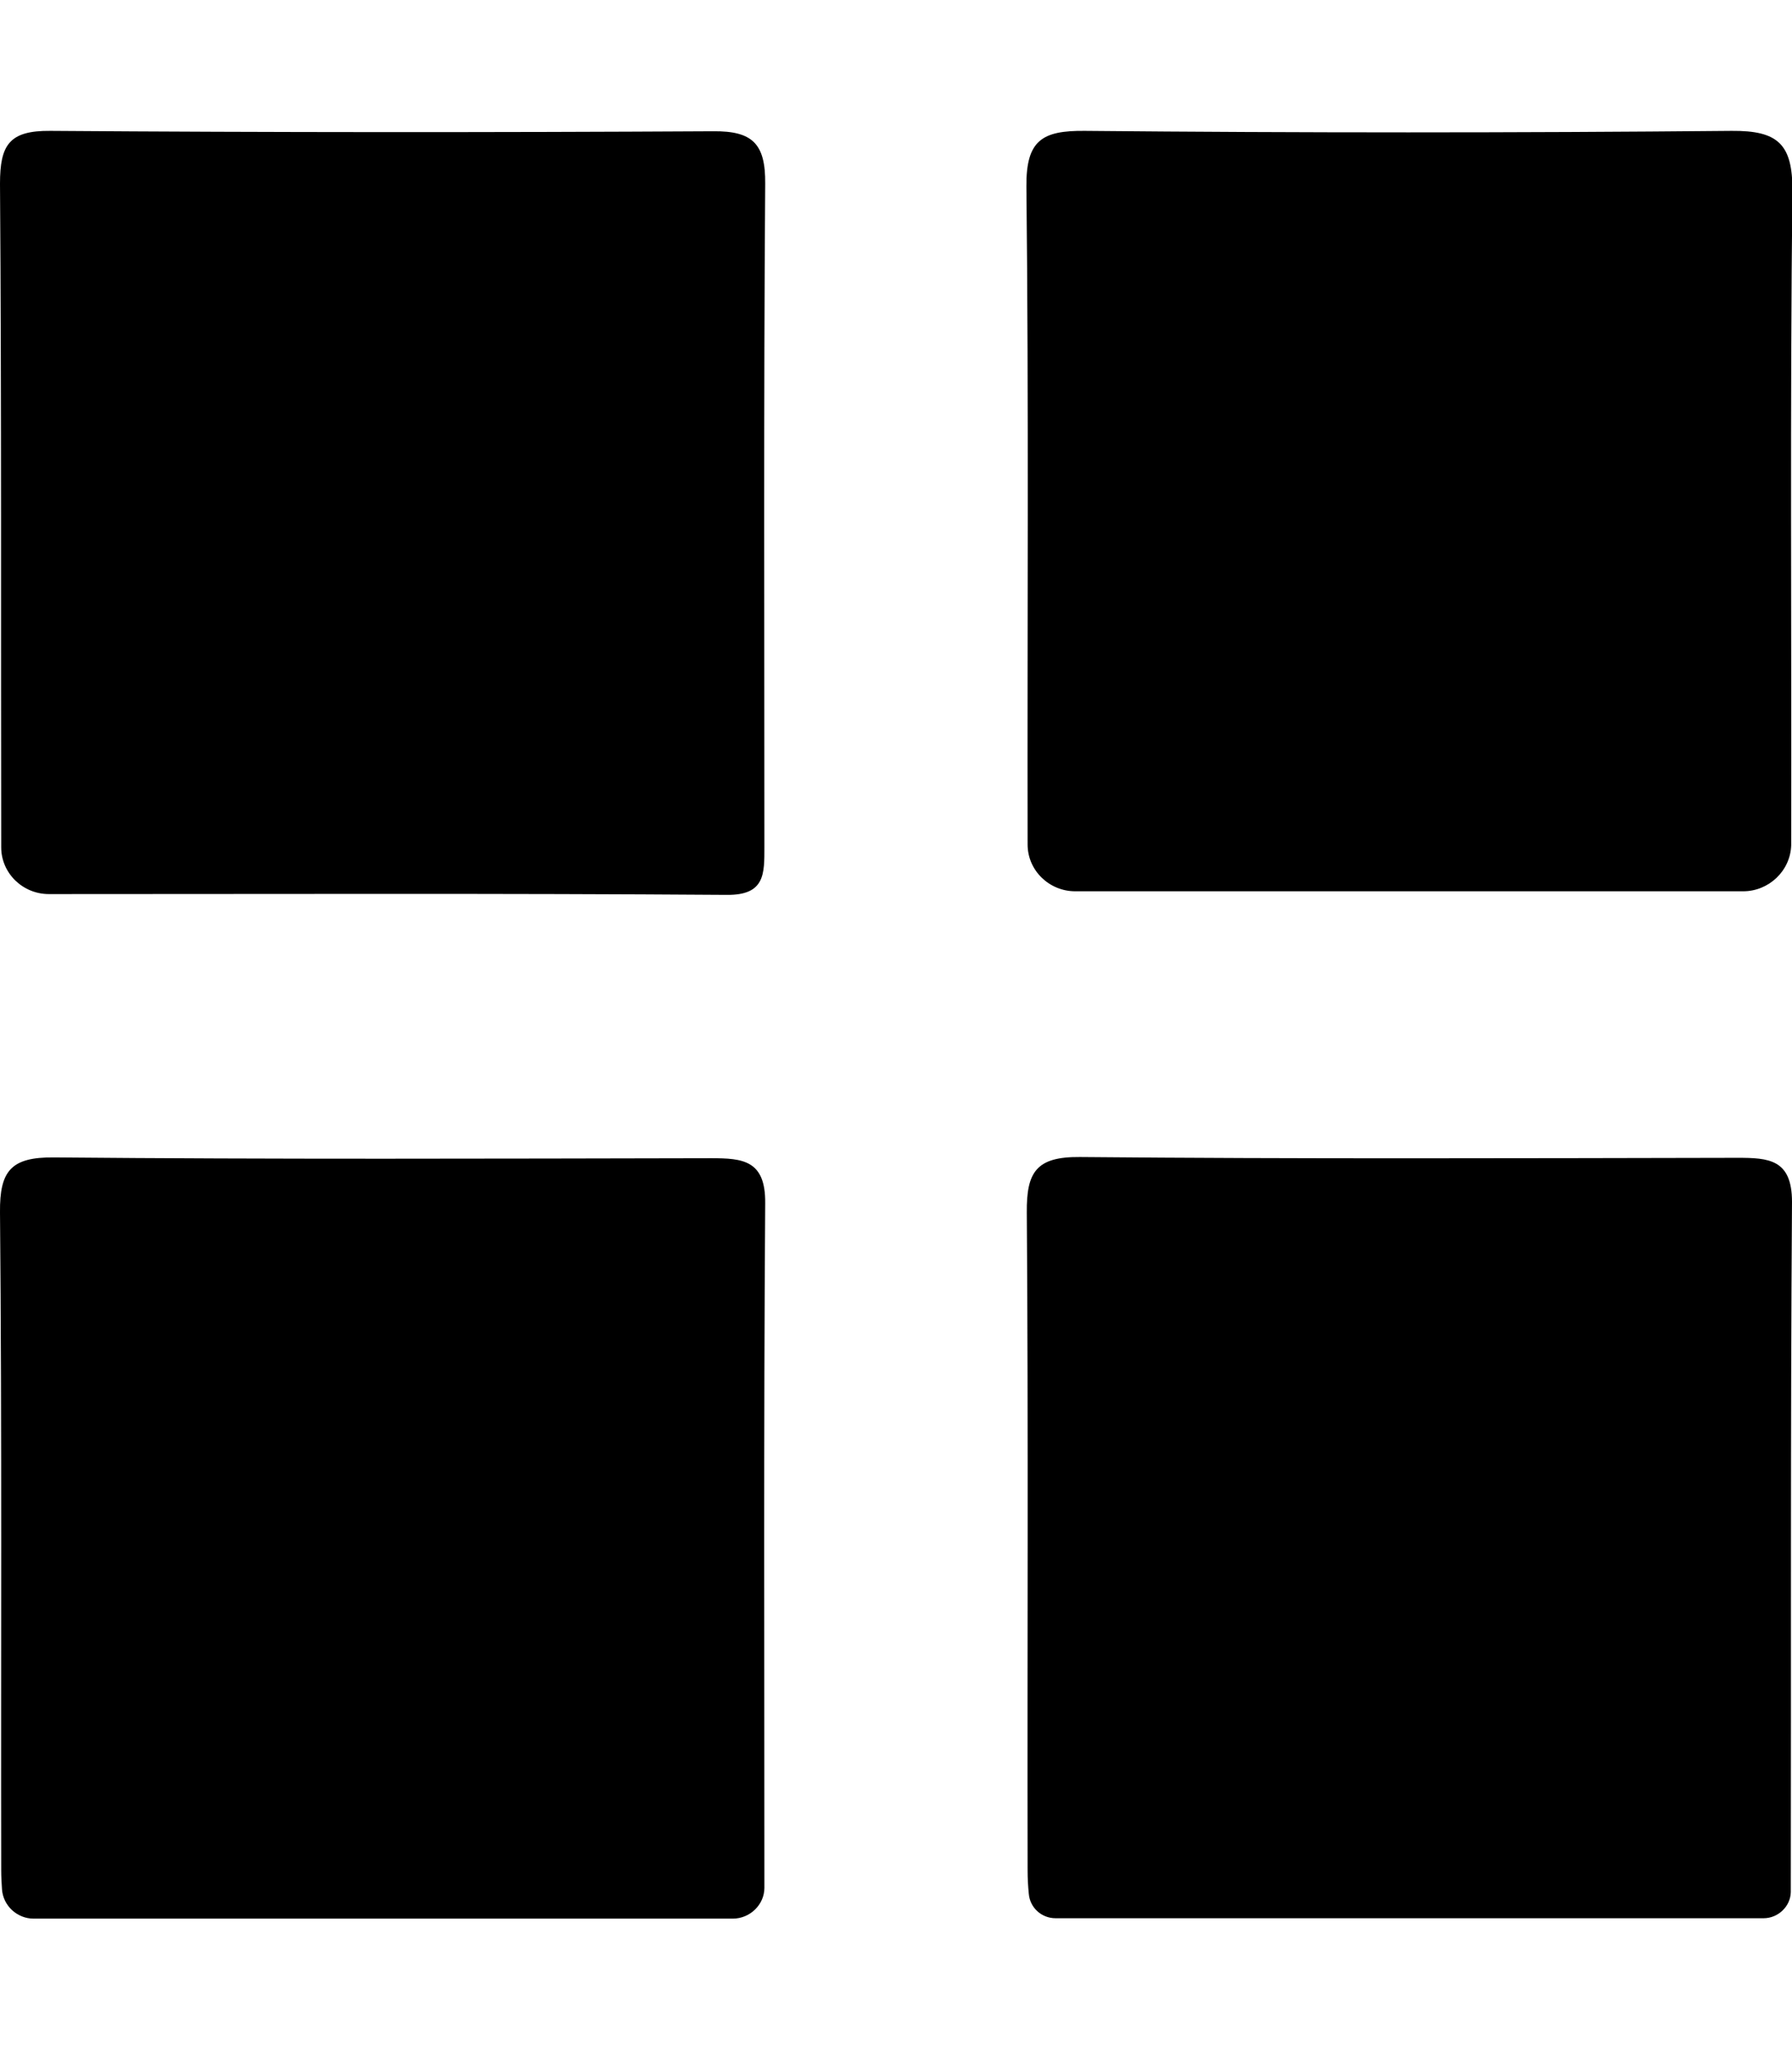 <?xml version="1.0" encoding="utf-8"?>
<!-- Generator: Adobe Illustrator 24.2.3, SVG Export Plug-In . SVG Version: 6.00 Build 0)  -->
<svg version="1.1" id="Layer_1" xmlns="http://www.w3.org/2000/svg" xmlns:xlink="http://www.w3.org/1999/xlink" x="0px" y="0px"
	 viewBox="0 0 448 512" style="enable-background:new 0 0 448 512;" xml:space="preserve">
<style type="text/css">
	.st0{display:none;}
	.st1{display:inline;}
	.st2{display:inline;fill:#FFFFFF;}
</style>
<g class="st0">
	<path class="st1" d="M-197,131.9c-15.4-7.3-24.2,4.2-35.5,16.5c-33.1,36.2-92.1,32.2-122-7c-6-7.9-10.7-11.4-22.1-10.1
		c-58.4,6.6-100.5-38.9-91.7-96.9c0.6-4-2.2-10.3-5.5-12.8c-49.3-38.1-49.2-99.6,0.3-137.4c3.2-2.5,5.7-9,5-13
		c-9.6-58.5,37.2-105.6,95.7-95.7c6.4,1.1,10.4-0.2,14.5-5.8c36-49.4,100.1-49.6,135.7-0.3c4.4,6.1,8.6,7.2,15.4,6
		c57.1-10.1,105.5,38.6,94.6,95.4c-1.3,6.8,0,10.2,5.5,14.2c49.4,35.8,49.6,99.3,0.5,135.9c-5.1,3.8-7.6,6.8-6.3,13.9
		C-102.9,87.3-140.5,132-197,131.9z M-318-20.4c-7-7.8-11.5-13-16.2-18c-4.7-5-9.7-9.8-14.6-14.6c-6.6-6.5-14.1-10.8-23.7-7.4
		c-15.9,5.5-20.2,23-7.9,36.1c15.2,16.2,31,31.8,47,47.1c10.3,9.8,21.7,9.2,32.5-1.6c31-30.7,61.8-61.6,92.6-92.5
		c10.5-10.5,11.1-22.4,2.5-31.6c-8.6-9.2-21.6-8.9-32.6,1.2c-8.4,7.8-16.4,16.1-24.4,24.3C-280.7-59-298.4-40.6-318-20.4z"/>
</g>
<g>
	<path d="M12.2,223.4c-6.5,0-11.9-5.2-11.9-11.7c0,0,0-0.1,0-0.1C0.2,156.3,0.4,101.1,0,45.9C0,36.2,2.3,32.6,12.6,32.7
		c55.2,0.4,110.5,0.4,165.7,0.1c9.8-0.1,13.1,3.1,13,13.1c-0.4,55.2-0.2,110.5-0.2,165.7c0,6.7,0.2,12.1-9.4,12
		C125.7,223.2,69.6,223.4,12.2,223.4z"/>
	<path d="M435.8,222.7h-167c-6.5,0-11.9-5.2-11.9-11.7c0,0,0-0.1,0-0.1c-0.1-54.8,0.3-109.6-0.3-164.3c-0.1-11.6,4-14,14.6-13.9
		c53.9,0.5,107.8,0.5,161.7,0c11.6-0.1,15.3,3.3,15.2,15.1c-0.6,53.9-0.2,107.8-0.3,161.7c0,0.6,0,1.1,0,1.7
		C447.6,217.6,442.2,222.7,435.8,222.7z"/>
	<path d="M183.2,479.4H8.4c-4.1,0-7.6-3.2-7.9-7.3c-0.1-1.6-0.2-3.2-0.2-4.8C0.2,412.5,0.5,357.7,0,302.9
		c-0.1-10.4,2.8-13.8,13.5-13.7c54.8,0.5,109.6,0.3,164.3,0.2c7.9,0,13.6,0.5,13.5,11.2c-0.4,57-0.2,114-0.2,171c0,0,0,0,0,0.1
		C191.1,475.9,187.5,479.4,183.2,479.4z"/>
	<path d="M440.9,479.3H263.9c-3.5,0-6.4-2.6-6.7-6.1c-0.2-2-0.3-3.9-0.3-5.9c-0.1-54.8,0.2-109.6-0.2-164.3
		c-0.1-10.2,2.4-14,13.3-13.9c54.8,0.5,109.6,0.3,164.3,0.2c7.8,0,13.7,0.3,13.7,11c-0.4,57.5-0.2,114.9-0.3,172.4c0,0,0,0,0,0.1
		C447.6,476.4,444.5,479.3,440.9,479.3z"/>
</g>
<g class="st0">
	<path class="st2" d="M447.7,256.4c0-7.1,0.1-14.2,0-21.3c-0.6-26.1-16.8-42.1-42.9-42.2c-13.8-0.1-27.5-0.1-41.3,0
		c-25.2,0.2-41.7,16.1-42.5,41.4c-0.4,14.6-0.4,29.3,0,43.9c0.6,24,15.7,40.2,39.7,41.5c15.9,0.9,32,0.9,47.9,0
		c24-1.5,38.7-17.9,39.1-42C447.8,270.6,447.7,263.5,447.7,256.4z M0.3,95.4c0,7.6-0.2,15.1,0,22.7c0.6,23.3,15.6,39.8,38.7,41.1
		c16.4,0.9,33,0.9,49.4,0c22-1.3,37-15.8,38.2-37.3c1-17.7,0.8-35.6-0.4-53.3c-1.2-18.4-13.3-31.8-31.5-34.4
		c-13.5-2-27.4-1.9-41.2-2C13.9,32.1,0.3,45.6,0.3,84.8C0.3,88.3,0.3,91.9,0.3,95.4z M447.7,96.2c0-7.1,0.1-14.2,0-21.3
		c-0.4-23.1-12.3-38.6-35-41c-18.4-2-37.3-2.1-55.7-0.2c-23,2.3-35.4,17.4-36,40.3c-0.4,15.1-0.5,30.2,0,45.3
		c0.8,21.6,14.6,37.9,35.6,39.6c18.5,1.5,37.3,1.5,55.8,0c20.5-1.7,34.2-17.8,35.2-38.6C448,112.2,447.6,104.2,447.7,96.2z
		 M64.4,192.8c-8,0-16-0.2-24,0c-22.1,0.7-39,16.7-39.9,38.7c-0.7,16.4-0.6,32.9,0,49.4c0.8,20.1,13.3,35.5,33.3,37.3
		c20.2,1.9,40.8,1.5,61.1-0.2c16.7-1.4,29.1-15.2,31.2-31.8c1.2-10.1,0.4-20.4,1.1-30.6C130.2,211.2,118.1,188.8,64.4,192.8z
		 M63.7,480C63.7,479.9,63.7,479.9,63.7,480c8.5-0.1,16.9,0.3,25.4-0.2c19.4-1,35.4-14.5,36.9-33.9c1.5-19.9,1.4-40-0.2-59.9
		c-1.4-17.2-15.5-30.4-32.8-31.5c-18.6-1.2-37.3-1.6-55.9-0.2c-22.9,1.7-36,16.8-36.7,39.7c-0.4,15.1-0.5,30.3,0,45.4
		c0.7,24.3,17.4,40.2,42,40.6C49.5,480.1,56.6,480,63.7,480z M384,480C384,480,384,480,384,480c7.6,0,15.1,0.1,22.7-0.1
		c23.4-0.7,39.8-15.9,40.8-38.9c0.7-16.4,0.6-32.9,0-49.4c-0.8-20.2-14.6-35.5-34.9-37.1c-18.1-1.4-36.4-1.6-54.5-0.2
		c-23.5,1.9-36.5,17.1-37.2,40.7c-0.4,13.8-0.3,27.6,0,41.4c0.5,27.8,16.4,43.3,44.4,43.6C371.5,480,377.8,480,384,480z M287.2,96.8
		C287.2,96.8,287.2,96.8,287.2,96.8c0-6.7,0.1-13.4,0-20c-0.3-27.1-14.3-42.7-41-44.3c-14.6-0.9-29.4-0.9-44,0
		c-25,1.5-38.3,13.8-40.5,38.9c-1.5,17.1-1.1,34.6,0.2,51.8c1.6,20.9,15.1,34.5,36.1,36c17.3,1.2,34.7,1.2,52,0.1
		c22.6-1.5,36.8-18,37.2-41C287.3,111.1,287.2,103.9,287.2,96.8z M287.2,256.4C287.2,256.4,287.1,256.4,287.2,256.4
		c-0.1-8,0.1-16-0.1-24c-0.6-21.3-16.4-38.4-37.5-39.4c-16.9-0.8-33.9-0.7-50.7,0c-20.1,0.8-35.6,15.2-36.9,35.2
		c-1.1,18.6-1,37.3,0,55.9c1,18.4,13.3,32.4,31.4,34.1c18.9,1.8,38.3,2.4,57.2,0.8c23.5-1.9,36.2-17.6,36.6-41.2
		C287.3,270.7,287.2,263.5,287.2,256.4z M287.1,416c0-7.6,0.2-15.1,0-22.7c-0.6-21.8-13.8-37.4-35.8-39c-19-1.4-38.2-1.2-57.2,0.3
		c-18.1,1.4-31.1,15.3-32.2,33.5c-1.1,18.5-1.3,37.3-0.1,55.8c1.3,21,16.7,35.2,37.5,35.9c16.4,0.5,32.9,0.5,49.4,0
		c21.1-0.6,37.6-17.4,38.3-38.5C287.4,432.9,287.1,424.5,287.1,416z"/>
	<path class="st1" d="M447.7,256.4c0,7.1,0.1,14.2,0,21.3c-0.4,24.1-15.1,40.5-39.1,42c-15.9,1-32,0.9-47.9,0
		c-24-1.3-39.1-17.5-39.7-41.5c-0.4-14.6-0.4-29.3,0-43.9c0.8-25.3,17.3-41.1,42.5-41.4c13.8-0.1,27.5-0.1,41.3,0
		c26.1,0.2,42.4,16.1,42.9,42.2C447.8,242.1,447.7,249.2,447.7,256.4z"/>
	<path class="st1" d="M0.3,95.4c0-3.6,0-7.1,0-10.7c0-39.1,13.6-52.7,53.3-52.5c13.7,0.1,27.6,0,41.2,2c18.2,2.6,30.3,16,31.5,34.4
		c1.1,17.7,1.4,35.6,0.4,53.3c-1.2,21.5-16.2,36-38.2,37.3c-16.4,1-32.9,0.9-49.4,0C15.9,158,0.9,141.5,0.3,118.1
		C0.2,110.6,0.3,103,0.3,95.4z"/>
	<path class="st1" d="M447.7,96.2c0,8,0.3,16-0.1,24c-1,20.7-14.7,36.9-35.2,38.6c-18.5,1.5-37.3,1.5-55.8,0
		c-21-1.7-34.8-17.9-35.6-39.6c-0.6-15.1-0.5-30.2,0-45.3c0.6-22.9,13-38,36-40.3c18.4-1.9,37.3-1.8,55.7,0.2
		c22.7,2.4,34.6,17.9,35,41C447.8,82,447.7,89.1,447.7,96.2z"/>
	<path class="st1" d="M64.4,192.8c53.7-4,65.7,18.4,62.7,62.9c-0.7,10.2,0.1,20.5-1.1,30.6c-2,16.6-14.5,30.4-31.2,31.8
		c-20.3,1.6-40.9,2.1-61.1,0.2C13.8,316.4,1.3,301,0.5,281c-0.6-16.4-0.7-32.9,0-49.4c0.9-22,17.9-38,39.9-38.7
		C48.4,192.6,56.4,192.8,64.4,192.8z"/>
	<path class="st1" d="M63.7,480c-7.1,0-14.2,0.1-21.4,0c-24.6-0.4-41.2-16.2-42-40.6C0,424.3,0,409.1,0.4,394
		c0.7-22.9,13.8-38,36.7-39.7c18.5-1.4,37.3-1,55.9,0.2c17.3,1.1,31.5,14.3,32.8,31.5c1.6,19.9,1.7,40,0.2,59.9
		c-1.4,19.4-17.5,32.9-36.9,33.9C80.6,480.2,72.2,479.9,63.7,480C63.7,479.9,63.7,479.9,63.7,480z"/>
	<path class="st1" d="M384,480c-6.2,0-12.5,0.1-18.7,0c-28.1-0.3-44-15.8-44.4-43.6c-0.2-13.8-0.3-27.6,0-41.4
		c0.6-23.6,13.7-38.7,37.2-40.7c18.1-1.5,36.4-1.2,54.5,0.2c20.3,1.6,34.1,16.9,34.9,37.1c0.7,16.4,0.7,32.9,0,49.4
		c-1,23-17.4,38.3-40.8,38.9C399.1,480.1,391.6,479.9,384,480C384,480,384,480,384,480z"/>
	<path class="st1" d="M287.2,96.8c0,7.1,0.1,14.2,0,21.4c-0.5,23-14.7,39.4-37.2,41c-17.3,1.2-34.7,1.2-52-0.1
		c-20.9-1.5-34.5-15-36.1-36c-1.3-17.2-1.8-34.7-0.2-51.8c2.2-25.1,15.5-37.3,40.5-38.9c14.6-0.9,29.4-0.9,44,0
		c26.8,1.6,40.7,17.2,41,44.3C287.3,83.5,287.2,90.1,287.2,96.8C287.2,96.8,287.2,96.8,287.2,96.8z"/>
	<path class="st1" d="M287.2,256.4c0,7.1,0.1,14.2,0,21.4c-0.4,23.6-13.1,39.3-36.6,41.2c-19,1.5-38.3,1-57.2-0.8
		c-18.2-1.8-30.5-15.7-31.4-34.1c-1-18.6-1.1-37.3,0-55.9c1.2-20,16.7-34.4,36.9-35.2c16.9-0.7,33.9-0.7,50.7,0
		c21.1,0.9,37,18.1,37.5,39.4C287.3,240.4,287.1,248.4,287.2,256.4C287.1,256.4,287.2,256.4,287.2,256.4z"/>
	<path class="st1" d="M287.1,416c0,8.4,0.2,16.9-0.1,25.3c-0.8,21.1-17.2,37.8-38.3,38.5c-16.4,0.5-32.9,0.5-49.4,0
		c-20.8-0.7-36.2-14.9-37.5-35.9c-1.2-18.5-1-37.3,0.1-55.8c1.1-18.2,14.1-32.1,32.2-33.5c19-1.5,38.2-1.7,57.2-0.3
		c22,1.6,35.2,17.1,35.8,39C287.3,400.9,287.1,408.5,287.1,416z"/>
</g>
<g class="st0">
	<path class="st2" d="M44.6,272.1c-8.4,0-16.9-0.1-25.3,0c-13.6,0.3-18.7,4.9-19,18.3c-0.4,16.9-0.2,33.7-0.1,50.6
		c0.1,12.3,6,19.1,18.7,19.1c16.9,0,33.8,0,50.6,0.1c12.8,0.1,19-6.9,19.4-18.7c0.5-16.8,0.7-33.8-0.2-50.6
		c-0.8-14.6-5.8-18.6-20.1-18.8C60.6,272,52.6,272.1,44.6,272.1z M44,479.5c8.5,0,16.9-0.2,25.4,0c12,0.4,18.8-5.2,19.1-17.2
		c0.5-17.8,0.9-35.6,0.3-53.4c-0.4-10.5-5.8-17.3-17.9-17c-17.8,0.4-35.6,0.3-53.5,0c-11.2-0.2-16.8,5.7-17,16.1
		c-0.5,18.2-0.5,36.5-0.1,54.8c0.3,10.3,5.9,16.5,16.9,16.6C26.1,479.5,35,479.5,44,479.5z M43.3,239.9c8.9,0,17.8-0.1,26.7,0
		c11.3,0.2,18.2-5.2,18.6-16.3c0.7-18.2,0.5-36.4,0-54.6c-0.3-10.4-6.7-16.5-17-16.8c-17.8-0.4-35.5-0.5-53.3,0
		c-11.3,0.3-18.1,6.4-18,18.5c0.1,17.3-0.2,34.6,0.1,52c0.2,11.3,6.3,17.1,17.7,17.1C26.4,239.9,34.8,239.9,43.3,239.9z M44.4,120.3
		c0,0,0,0.1,0,0.1c8.9,0,17.8,0,26.7,0c10,0,16.7-4.9,17-14.9c0.6-19.5,0.5-39.1,0-58.6c-0.2-8.9-6-13.7-14.9-13.8
		c-19.1-0.2-38.3-0.5-57.4-0.2C5.6,33.1,0.5,39.5,0.3,49.4c-0.2,18.2-0.3,36.5,0,54.8c0.2,10,5.9,15.7,15.9,16.1
		C25.7,120.5,35,120.3,44.4,120.3z M240.7,315.6c0,9.3,0.1,18.7,0,28c-0.1,10.4,5.3,16.1,15.3,16.3c18.7,0.4,37.4,0.3,56.1-0.1
		c9.9-0.2,15.6-5.9,15.7-16.1c0.1-18.2,0.1-36.5,0-54.8c0-10.8-5.4-16.7-16.3-16.8c-18.3-0.1-36.5-0.1-54.8,0
		c-10.9,0.1-16.3,5.6-16.1,16.7C240.8,297.8,240.7,306.7,240.7,315.6z M403.5,272.1c-8.4,0-16.9,0.2-25.3-0.1
		c-12.3-0.4-18.3,6.1-18.6,17.6c-0.5,17.7-0.4,35.5,0,53.3c0.2,11.3,6.8,17,17.9,17.2c17.8,0.2,35.5,0.1,53.3,0
		c10.9,0,16.7-6.3,16.9-16.5c0.5-18.6,0.5-37.3,0-55.9c-0.2-9.9-5.8-15.5-16.2-15.5C422.1,272.2,412.8,272.2,403.5,272.1z
		 M240.7,435.5c0,9.3,0,18.6,0,28c0,10.4,5.6,15.7,15.6,15.9c18.6,0.3,37.3,0.3,55.9,0c9.4-0.1,15.2-5.4,15.4-14.8
		c0.4-19.1,0.4-38.2,0-57.3c-0.2-9.2-5.1-15.1-14.9-15.1c-19.1-0.1-38.2-0.2-57.3,0.2c-9.5,0.2-14.7,5.5-14.8,15.2
		C240.6,416.9,240.7,426.2,240.7,435.5z M404,392.1c-8.5,0-17,0.4-25.4-0.1c-12.3-0.6-18.7,5.3-19,17.1c-0.5,17.8-0.5,35.6,0,53.4
		c0.3,10.9,6.1,17.2,17.8,17.1c17.8-0.2,35.6,0,53.5-0.1c11,0,16.6-6,16.8-16.5c0.4-18.3,0.4-36.5,0-54.8
		c-0.2-10.6-5.9-16.3-17-16.1C421.8,392.2,412.9,392.1,404,392.1z M240.7,77c0,8.9,0.2,17.8-0.1,26.7c-0.3,10.5,5,16.2,14.9,16.5
		c18.7,0.5,37.3,0.5,56,0.1c10.5-0.2,16.3-6.2,16.3-17c0-17.8-0.1-35.5,0-53.3c0.1-10.1-4.5-16.6-14.7-16.8
		c-19.5-0.4-39.1-0.2-58.6,0.2c-10,0.2-14,6.3-13.9,15.8C240.7,58.3,240.7,67.6,240.7,77z M447.8,75.6c0-8,0-16,0-24
		c0.1-12.5-6-19.1-18.7-19.1c-17.4,0-34.7-0.1-52.1,0.1c-11.2,0.1-17.5,6-17.7,17.3c-0.3,17.8-0.4,35.6,0.1,53.4
		c0.3,11,6.5,17.1,17.9,17.2c17.4,0,34.7,0,52.1,0c12,0,18.1-6.3,18.3-18.1C448,93.4,447.8,84.5,447.8,75.6z M240.7,196.1
		c0,8-0.1,16,0,24c0.1,15.4,3.7,19.4,18.5,19.7c16.9,0.4,33.8,0.1,50.8,0.1c11.9,0,18.1-5.7,18-18c-0.2-16.5,0.1-32.9-0.1-49.4
		c-0.1-14.3-4.8-19.7-18.9-20.2c-16.9-0.6-33.8-0.5-50.7,0c-11.5,0.3-18.2,5.9-17.6,18.5C241,179.1,240.7,187.6,240.7,196.1z
		 M403.3,239.8C403.3,239.8,403.3,239.8,403.3,239.8c8.9,0.1,17.8,0,26.6,0.1c12.3,0.1,17.8-6.5,17.9-18.2c0.1-16.9,0-33.7,0-50.6
		c0-11.9-6.3-18.4-17.8-18.8c-17.7-0.5-35.5-0.6-53.3,0c-9.9,0.4-17,5.8-17.2,16.6c-0.4,18.2-0.5,36.4,0,54.6
		c0.3,10.4,6.2,16.2,17.1,16.2C385.5,239.8,394.4,239.8,403.3,239.8z M207.4,436c0-9.3-0.1-18.7,0-28c0.1-10.4-4.9-15.8-15.3-15.9
		c-18.7-0.1-37.4,0-56.1,0c-9.2,0-14.6,5-14.9,13.7c-0.6,19.6-0.6,39.1-0.1,58.7c0.2,9.3,5.9,14.8,15.5,14.9
		c18.2,0.2,36.5,0.3,54.7,0c10.6-0.2,16.5-5.5,16.2-16.7C207.3,453.8,207.5,444.9,207.4,436z M207.4,314.9c0-8.9-0.1-17.8,0-26.7
		c0.2-10.6-5.4-15.8-15.4-16c-18.2-0.3-36.5-0.1-54.8-0.1c-10.3,0-16.1,5.4-16.4,15.4c-0.5,18.7-0.4,37.4,0,56.1
		c0.2,9.8,5.5,16,15.8,16.2c18.7,0.3,37.4,0.4,56.1-0.1c9.4-0.2,14.6-5.7,14.7-15.4C207.5,334.5,207.4,324.7,207.4,314.9z
		 M207.5,76.6c0-8.5-0.5-16.9,0.1-25.3c0.8-12.5-5.2-18.4-17-18.6c-17.8-0.3-35.6-0.2-53.4,0.1c-10.6,0.2-16.4,5.8-16.3,16.8
		c0,17.8,0,35.6,0,53.4c0,11.5,6.2,17.2,17.4,17.4c17.8,0.2,35.6,0.2,53.4,0c10.8-0.2,16.1-6,15.9-17
		C207.3,94.4,207.5,85.5,207.5,76.6z M207.5,197c0-8.5-0.5-17,0.1-25.4c0.9-12.3-5-18.9-16.7-19.2c-17.8-0.6-35.6-0.5-53.4,0.1
		c-9.2,0.4-16.4,4.9-16.4,15.6c-0.1,18.7-0.4,37.4,0,56.1c0.2,10.1,6.1,15.5,16.3,15.6c18.3,0.1,36.5,0.3,54.8-0.1
		c10-0.2,15.6-5.4,15.4-16C207.3,214.8,207.5,205.9,207.5,197z"/>
	<path class="st1" d="M44.6,272.1c8,0,16-0.1,24,0c14.3,0.2,19.4,4.2,20.1,18.8c0.9,16.8,0.7,33.7,0.2,50.6
		c-0.4,11.9-6.6,18.9-19.4,18.7c-16.9-0.2-33.7-0.1-50.6-0.1c-12.7,0-18.6-6.8-18.7-19.1c-0.1-16.9-0.3-33.7,0.1-50.6
		c0.3-13.3,5.4-18,19-18.3C27.7,272,36.1,272.1,44.6,272.1z"/>
	<path class="st1" d="M44,479.5c-8.9,0-17.8,0-26.7,0c-11-0.1-16.6-6.2-16.9-16.6c-0.5-18.2-0.4-36.5,0.1-54.8
		c0.3-10.4,5.8-16.3,17-16.1c17.8,0.3,35.6,0.4,53.5,0c12.1-0.3,17.5,6.5,17.9,17c0.6,17.8,0.2,35.6-0.3,53.4
		c-0.4,11.9-7.1,17.5-19.1,17.2C60.9,479.3,52.4,479.5,44,479.5z"/>
	<path class="st1" d="M43.3,239.9c-8.4,0-16.9,0-25.3,0c-11.4,0-17.5-5.8-17.7-17.1c-0.3-17.3,0-34.6-0.1-52
		c-0.1-12.2,6.7-18.2,18-18.5c17.8-0.5,35.5-0.5,53.3,0c10.4,0.3,16.7,6.4,17,16.8c0.5,18.2,0.7,36.4,0,54.6
		c-0.4,11.1-7.4,16.5-18.6,16.3C61,239.8,52.2,239.9,43.3,239.9z"/>
	<path class="st1" d="M44.4,120.3c-9.4,0-18.7,0.3-28.1-0.1c-10.1-0.4-15.8-6.1-15.9-16.1C0,85.9,0.1,67.6,0.3,49.4
		c0.1-9.9,5.2-16.3,15.4-16.5c19.1-0.3,38.3-0.1,57.4,0.2c8.9,0.1,14.7,4.9,14.9,13.8c0.5,19.5,0.6,39.1,0,58.6
		c-0.3,10-7,14.9-17,14.9c-8.9,0-17.8,0-26.7,0C44.4,120.3,44.4,120.3,44.4,120.3z"/>
	<path class="st1" d="M240.7,315.6c0-8.9,0.1-17.8,0-26.7c-0.2-11.1,5.2-16.6,16.1-16.7c18.3-0.1,36.5-0.1,54.8,0
		c10.9,0.1,16.3,6,16.3,16.8c0.1,18.3,0.1,36.5,0,54.8c-0.1,10.2-5.7,15.9-15.7,16.1c-18.7,0.4-37.4,0.5-56.1,0.1
		c-10-0.2-15.4-5.9-15.3-16.3C240.7,334.3,240.7,324.9,240.7,315.6z"/>
	<path class="st1" d="M403.5,272.1c9.3,0,18.7,0,28,0c10.3,0,15.9,5.6,16.2,15.5c0.5,18.6,0.5,37.3,0,55.9
		c-0.3,10.3-6.1,16.5-16.9,16.5c-17.8,0.1-35.5,0.2-53.3,0c-11.1-0.1-17.7-5.9-17.9-17.2c-0.4-17.8-0.5-35.5,0-53.3
		c0.3-11.5,6.3-18,18.6-17.6C386.6,272.4,395,272.1,403.5,272.1z"/>
	<path class="st1" d="M240.7,435.5c0-9.3,0-18.6,0-28c0.1-9.7,5.3-15,14.8-15.2c19.1-0.4,38.2-0.3,57.3-0.2
		c9.8,0.1,14.8,5.9,14.9,15.1c0.4,19.1,0.4,38.2,0,57.3c-0.2,9.4-6,14.7-15.4,14.8c-18.6,0.3-37.3,0.3-55.9,0
		c-10-0.2-15.6-5.4-15.6-15.9C240.7,454.2,240.7,444.8,240.7,435.5z"/>
	<path class="st1" d="M404,392.1c8.9,0,17.8,0.1,26.7,0c11.1-0.2,16.8,5.6,17,16.1c0.4,18.3,0.4,36.5,0,54.8
		c-0.2,10.5-5.9,16.5-16.8,16.5c-17.8,0-35.6-0.1-53.5,0.1c-11.7,0.1-17.5-6.2-17.8-17.1c-0.5-17.8-0.5-35.6,0-53.4
		c0.3-11.8,6.8-17.7,19-17.1C387,392.4,395.5,392.1,404,392.1z"/>
	<path class="st1" d="M240.7,77c0-9.3,0.1-18.7,0-28c-0.1-9.5,3.9-15.6,13.9-15.8c19.5-0.3,39.1-0.6,58.6-0.2
		c10.2,0.2,14.8,6.7,14.7,16.8c-0.1,17.8,0,35.5,0,53.3c0,10.8-5.8,16.8-16.3,17c-18.7,0.4-37.3,0.5-56-0.1
		c-9.9-0.3-15.2-6-14.9-16.5C240.9,94.8,240.7,85.9,240.7,77z"/>
	<path class="st1" d="M447.8,75.6c0,8.9,0.1,17.8,0,26.7c-0.2,11.8-6.3,18.1-18.3,18.1c-17.4,0-34.7,0-52.1,0
		c-11.4,0-17.6-6.2-17.9-17.2c-0.5-17.8-0.4-35.6-0.1-53.4c0.2-11.3,6.5-17.2,17.7-17.3c17.4-0.2,34.7-0.1,52.1-0.1
		c12.6,0,18.7,6.6,18.7,19.1C447.8,59.6,447.8,67.6,447.8,75.6z"/>
	<path class="st1" d="M240.7,196.1c0-8.5,0.3-16.9-0.1-25.4c-0.6-12.6,6.1-18.2,17.6-18.5c16.9-0.4,33.9-0.6,50.7,0
		c14.1,0.5,18.7,6,18.9,20.2c0.2,16.5-0.1,32.9,0.1,49.4c0.1,12.3-6,18-18,18c-16.9,0-33.8,0.3-50.8-0.1
		c-14.8-0.3-18.3-4.4-18.5-19.7C240.6,212.1,240.7,204.1,240.7,196.1z"/>
	<path class="st1" d="M403.3,239.8c-8.9,0-17.8,0-26.6,0c-10.9,0-16.8-5.9-17.1-16.2c-0.5-18.2-0.3-36.4,0-54.6
		c0.2-10.8,7.3-16.3,17.2-16.6c17.7-0.6,35.5-0.6,53.3,0c11.5,0.3,17.8,6.9,17.8,18.8c0,16.9,0.1,33.7,0,50.6
		c-0.1,11.7-5.5,18.3-17.9,18.2C421.1,239.7,412.2,239.8,403.3,239.8C403.3,239.8,403.3,239.8,403.3,239.8z"/>
	<path class="st1" d="M207.4,436c0,8.9-0.2,17.8,0,26.7c0.3,11.2-5.6,16.5-16.2,16.7c-18.2,0.3-36.5,0.2-54.7,0
		c-9.6-0.1-15.3-5.7-15.5-14.9c-0.5-19.6-0.5-39.2,0.1-58.7c0.3-8.7,5.7-13.7,14.9-13.7c18.7,0,37.4-0.1,56.1,0
		c10.4,0,15.4,5.5,15.3,15.9C207.4,417.3,207.4,426.7,207.4,436z"/>
	<path class="st1" d="M207.4,314.9c0,9.8,0,19.6,0,29.4c0,9.7-5.2,15.2-14.7,15.4c-18.7,0.4-37.4,0.3-56.1,0.1
		c-10.3-0.1-15.6-6.4-15.8-16.2c-0.4-18.7-0.4-37.4,0-56.1c0.2-10,6.1-15.4,16.4-15.4c18.3,0,36.5-0.2,54.8,0.1
		c10,0.2,15.6,5.4,15.4,16C207.3,297.1,207.4,306,207.4,314.9z"/>
	<path class="st1" d="M207.5,76.6c0,8.9-0.2,17.8,0,26.7c0.2,11-5.1,16.8-15.9,17c-17.8,0.2-35.6,0.2-53.4,0
		c-11.2-0.1-17.4-5.8-17.4-17.4c0-17.8,0-35.6,0-53.4c0-10.9,5.7-16.6,16.3-16.8c17.8-0.3,35.6-0.4,53.4-0.1
		c11.8,0.2,17.9,6.1,17,18.6C207,59.7,207.5,68.2,207.5,76.6z"/>
	<path class="st1" d="M207.5,197c0,8.9-0.1,17.8,0,26.7c0.2,10.6-5.5,15.8-15.4,16c-18.3,0.4-36.5,0.2-54.8,0.1
		c-10.1-0.1-16.1-5.5-16.3-15.6c-0.4-18.7-0.2-37.4,0-56.1c0.1-10.7,7.2-15.2,16.4-15.6c17.8-0.7,35.6-0.7,53.4-0.1
		c11.7,0.4,17.6,6.9,16.7,19.2C207,180,207.5,188.5,207.5,197z"/>
</g>
</svg>
